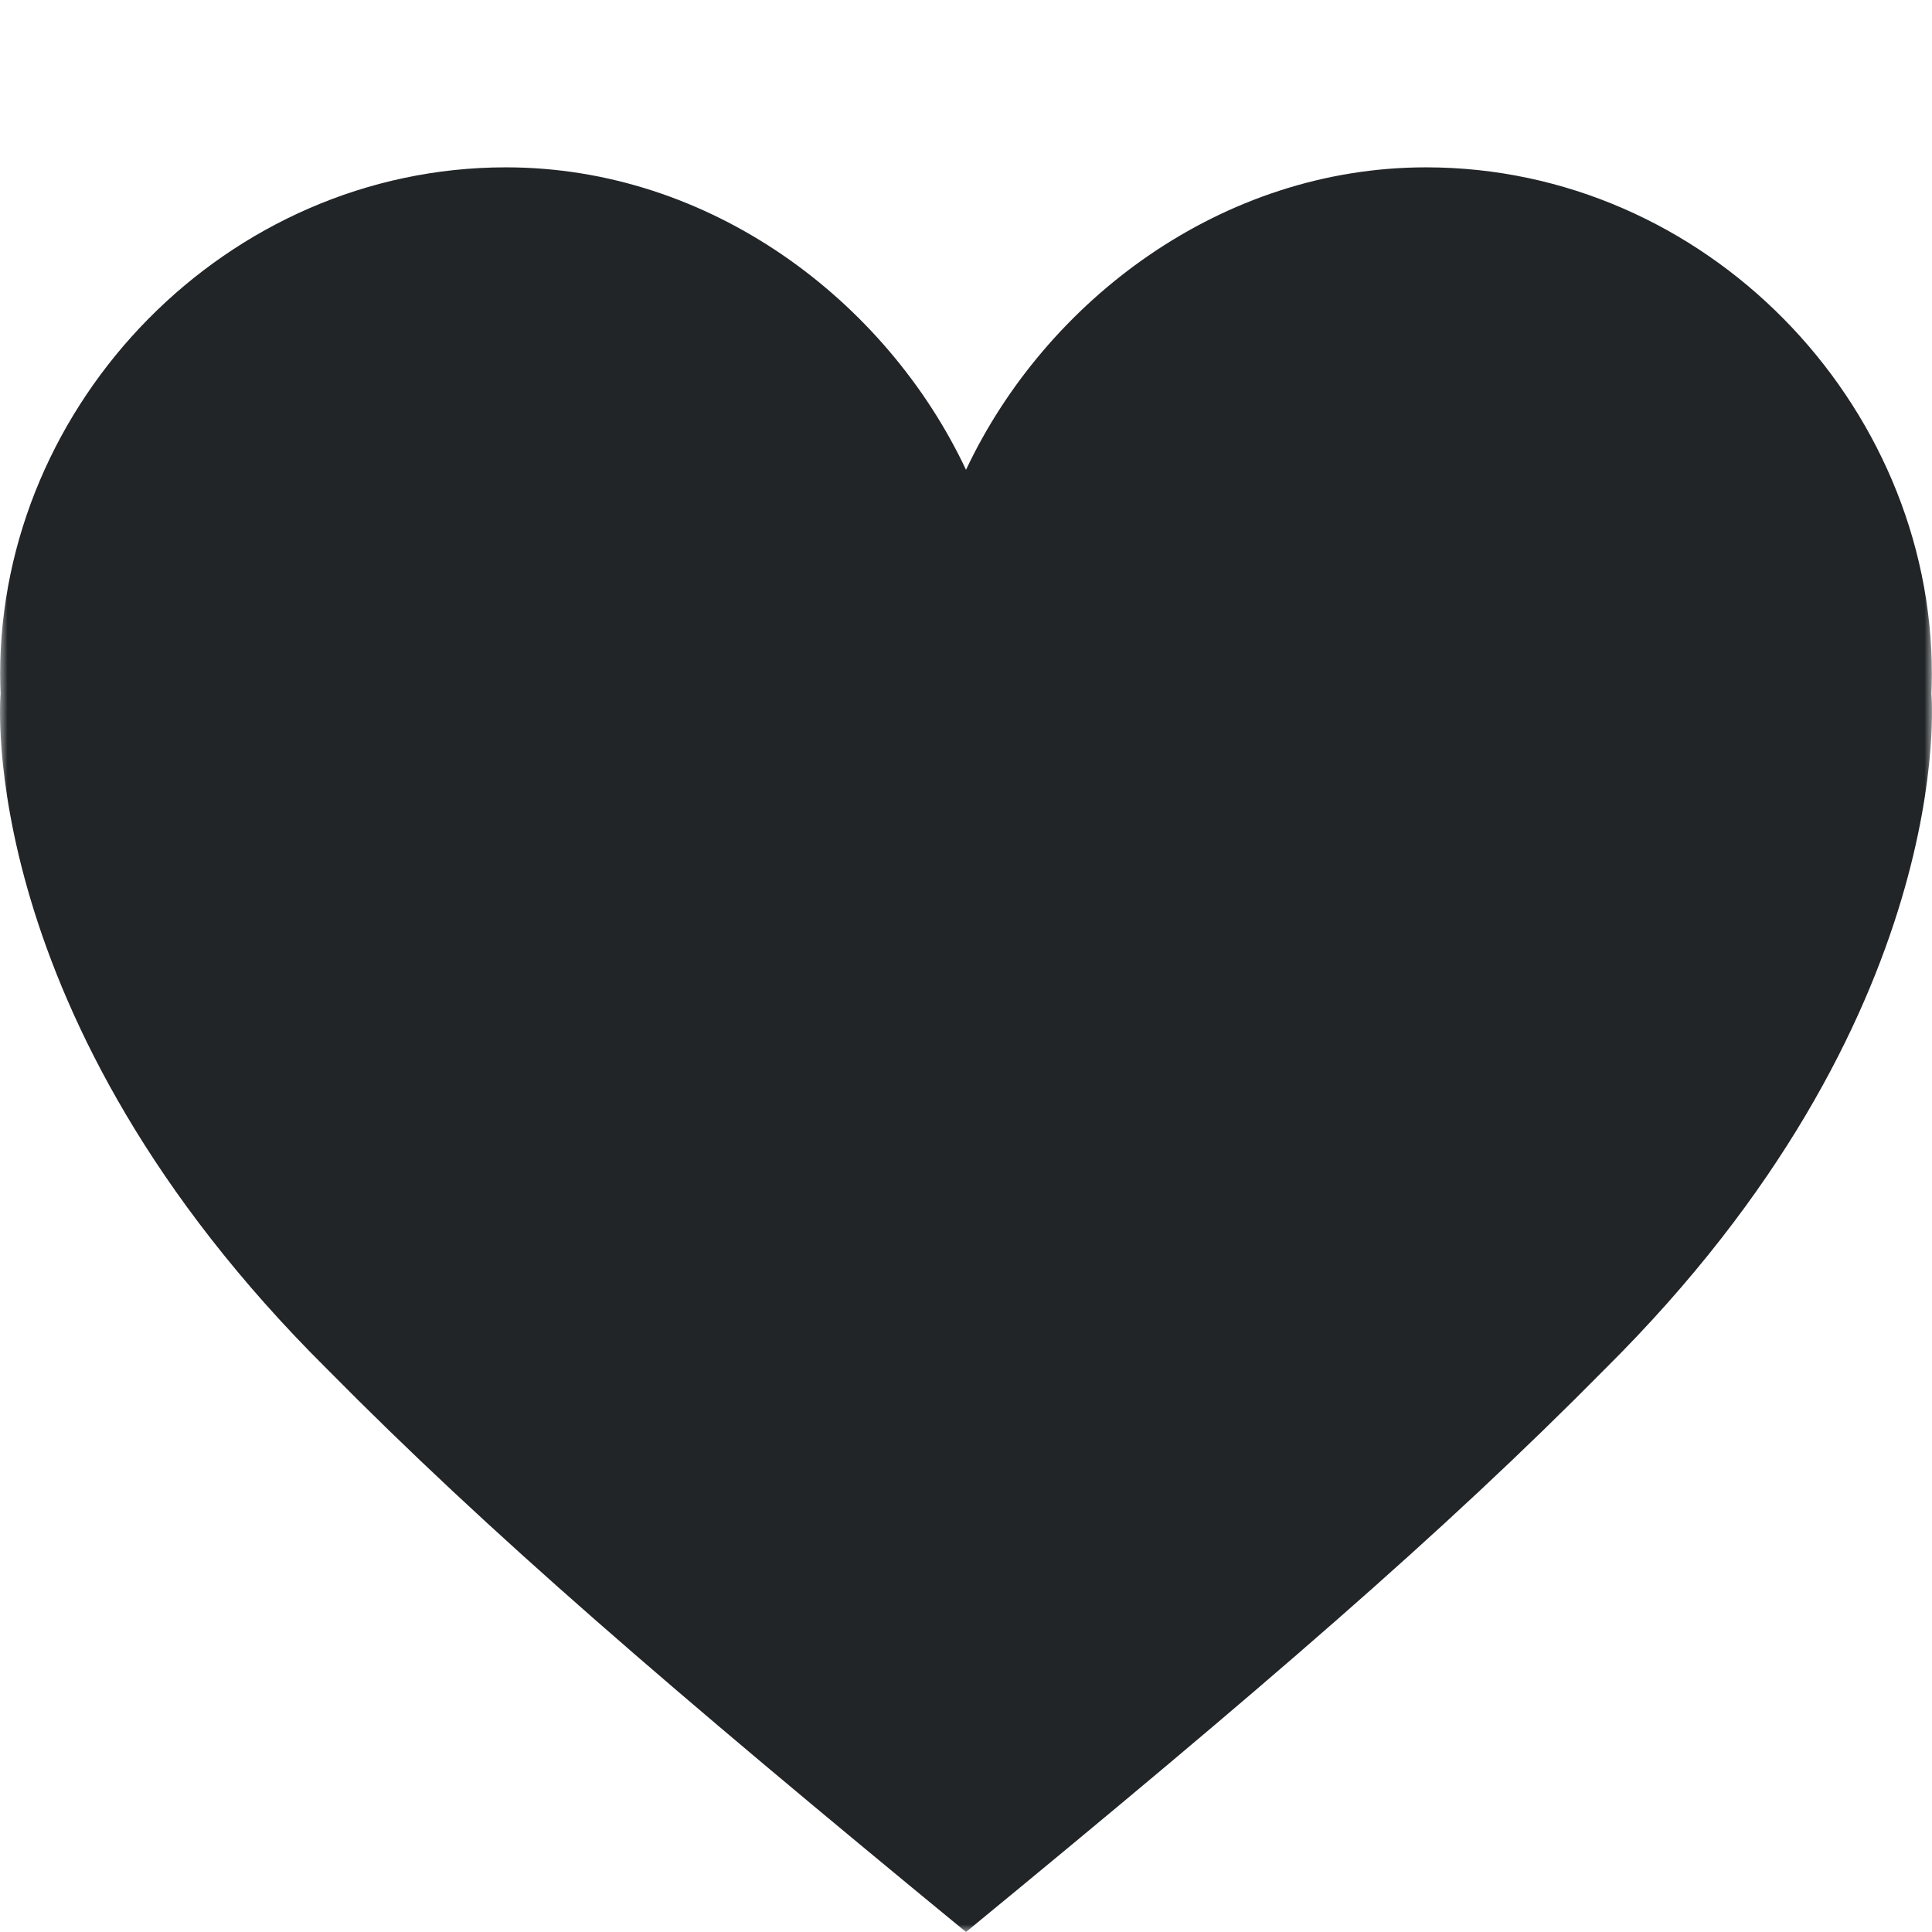 <svg width="127" height="127" viewBox="0 0 127 127" fill="none" xmlns="http://www.w3.org/2000/svg">
<mask id="mask0_70_11721" style="mask-type:alpha" maskUnits="userSpaceOnUse" x="0" y="0" width="127" height="127">
<rect width="127" height="127" fill="#D9D9D9"/>
</mask>
<g mask="url(#mask0_70_11721)">
<path d="M126.964 45.642H126.959C126.977 45.201 126.992 44.76 126.992 44.316C126.992 26.47 112.107 11 93.741 11C80.314 11 68.754 19.739 63.505 30.874H63.497C58.249 19.739 46.688 11 33.261 11C14.896 11 0.008 26.47 0.008 44.316C0.008 44.76 0.023 45.201 0.041 45.642H0.036C0.036 45.642 -1.841 66.841 21.494 89.988C32.105 100.737 43.97 110.95 63.5 127C83.03 110.95 94.895 100.737 105.506 89.988C128.841 66.841 126.964 45.642 126.964 45.642Z" fill="#212528"/>
</g>
</svg>
